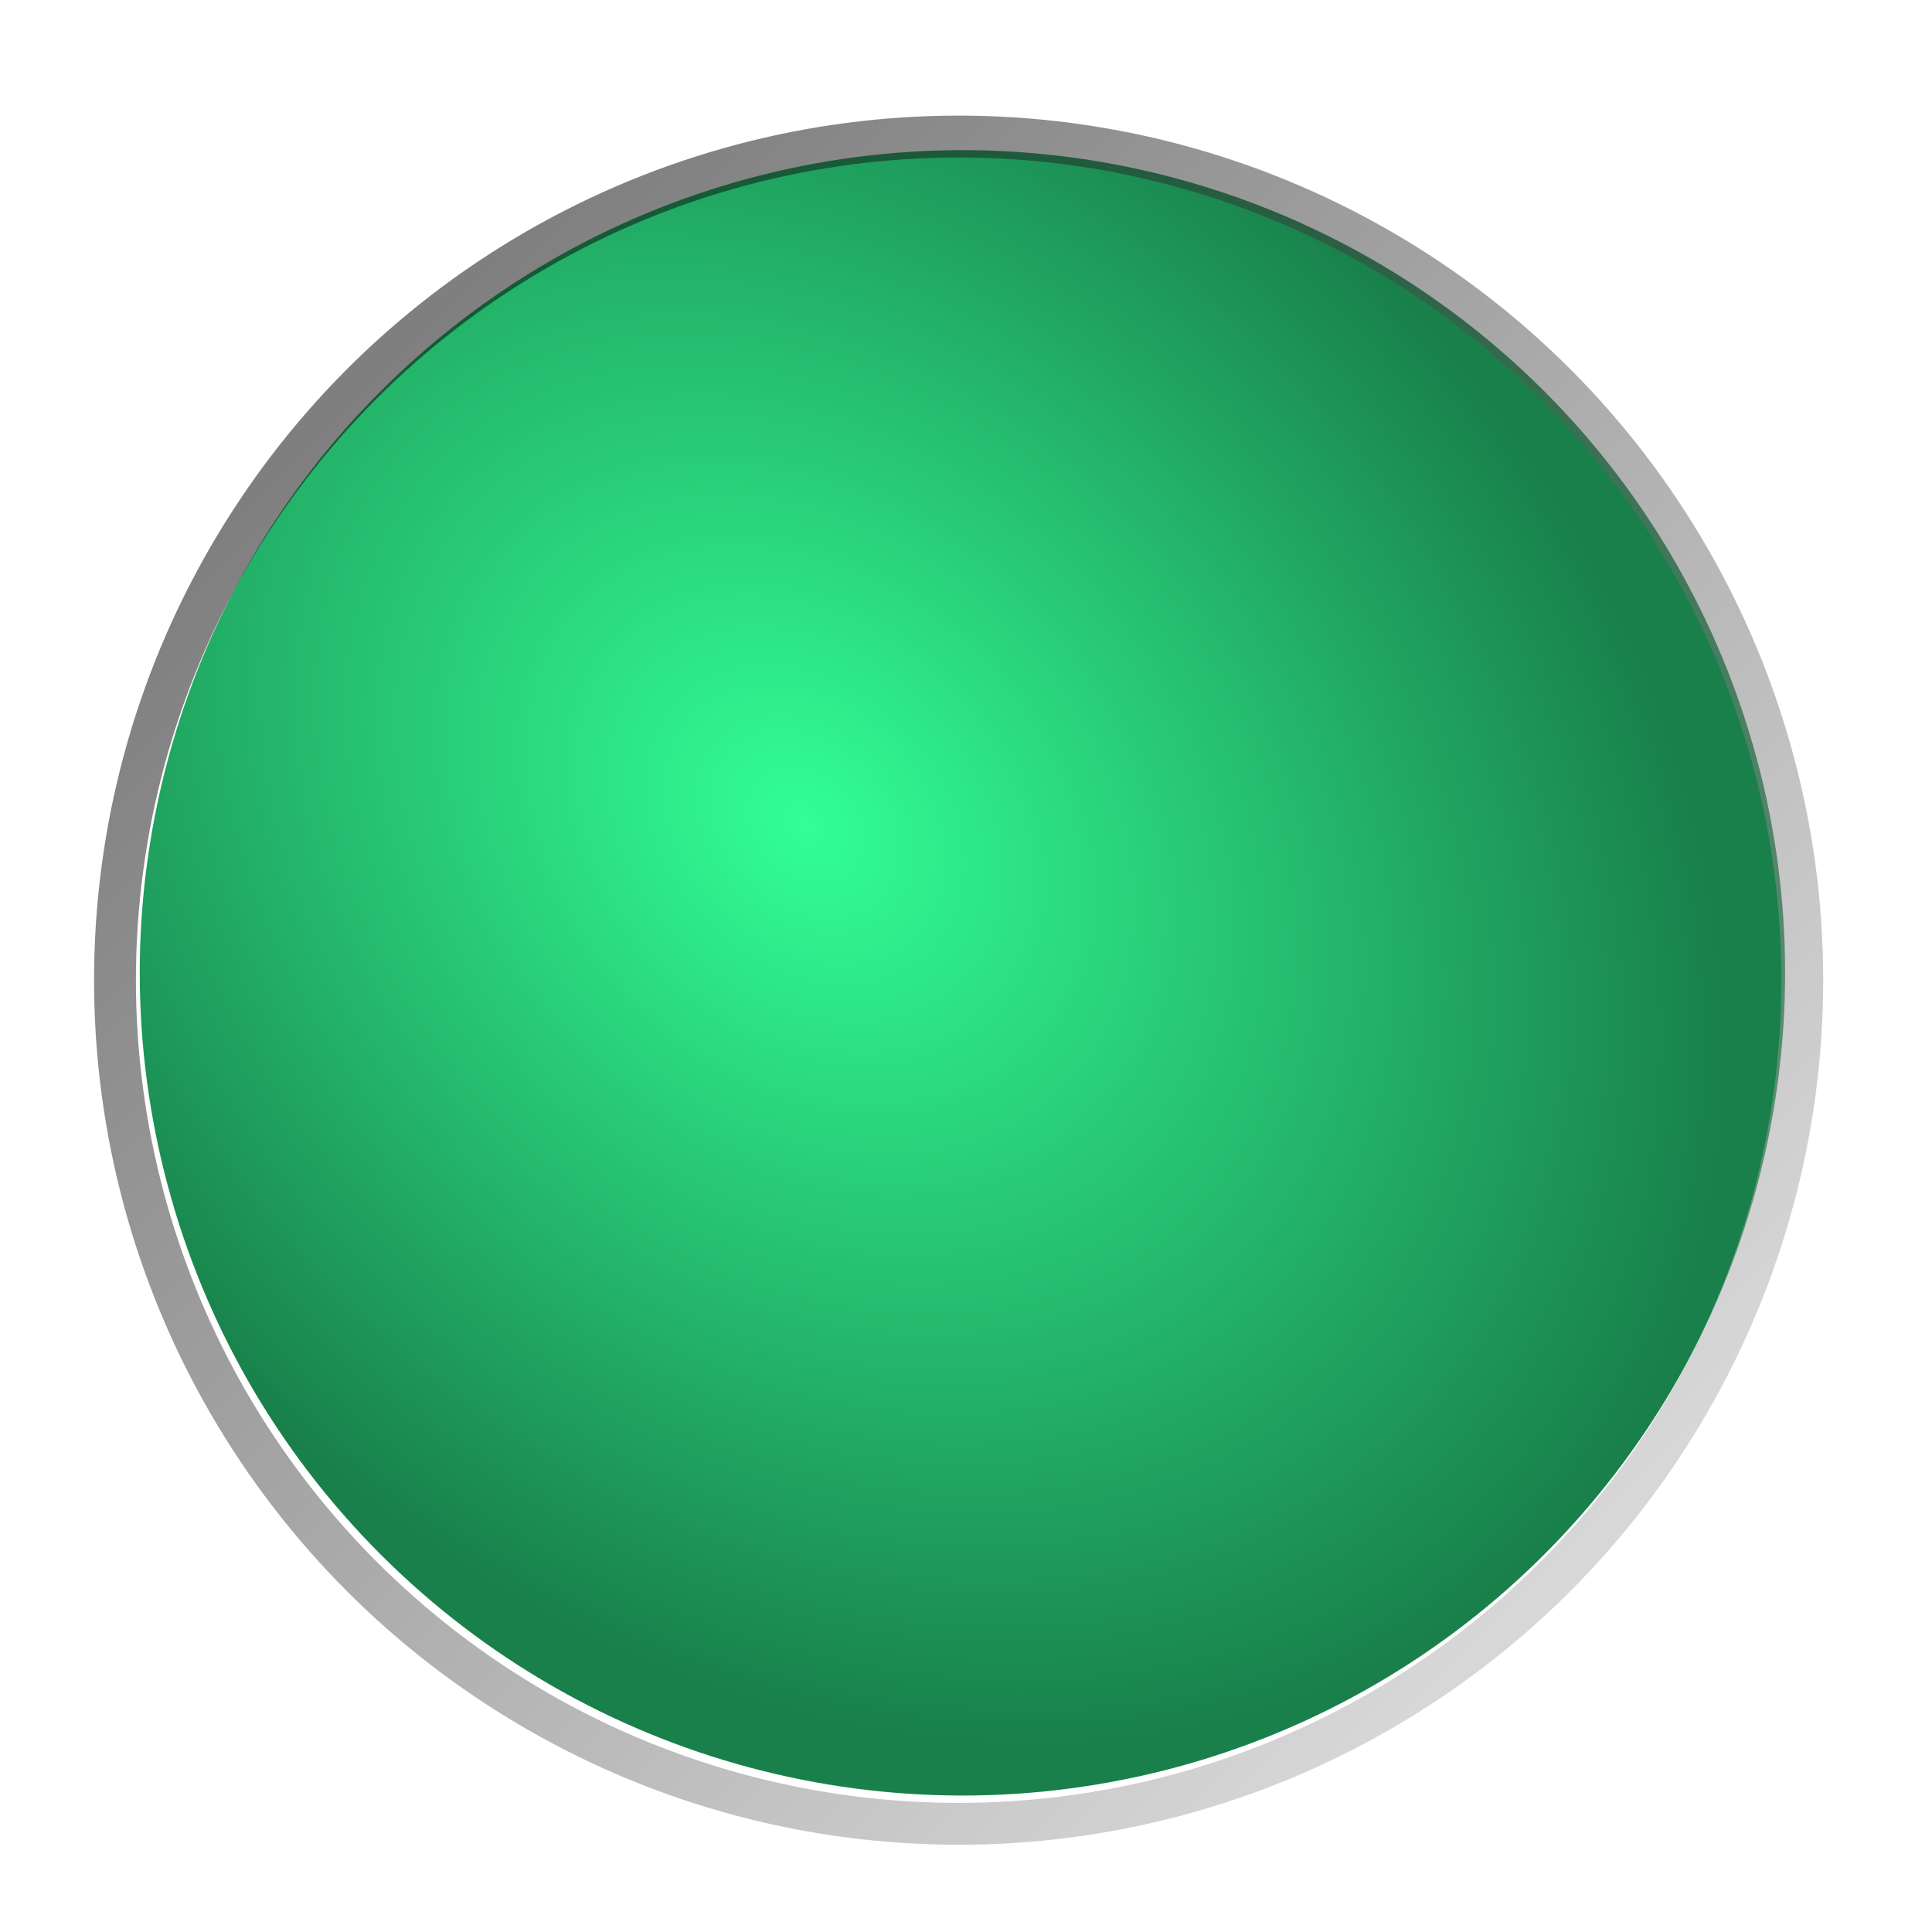 <?xml version="1.0" encoding="UTF-8" standalone="no"?>
<!-- Created with Inkscape (http://www.inkscape.org/) -->

<svg
   xmlns:dc="http://purl.org/dc/elements/1.1/"
   xmlns:cc="http://creativecommons.org/ns#"
   xmlns:rdf="http://www.w3.org/1999/02/22-rdf-syntax-ns#"
   xmlns:svg="http://www.w3.org/2000/svg"
   xmlns="http://www.w3.org/2000/svg"
   xmlns:xlink="http://www.w3.org/1999/xlink"
   xmlns:sodipodi="http://sodipodi.sourceforge.net/DTD/sodipodi-0.dtd"
   xmlns:inkscape="http://www.inkscape.org/namespaces/inkscape"
   width="19"
   height="19"
   id="svg4770"
   version="1.1"
   inkscape:version="0.91 r13725"
   viewBox="0 0 19 19"
   sodipodi:docname="MenuHover.svg">
  <defs
     id="defs4772">
    <linearGradient
       inkscape:collect="always"
       id="linearGradient4626">
      <stop
         style="stop-color:#000000;stop-opacity:0.502"
         offset="0"
         id="stop4628" />
      <stop
         style="stop-color:#afafaf;stop-opacity:0.502"
         offset="1"
         id="stop4630" />
    </linearGradient>
    <linearGradient
       inkscape:collect="always"
       id="linearGradient4590">
      <stop
         style="stop-color:#32ff96;stop-opacity:1"
         offset="0"
         id="stop4592" />
      <stop
         id="stop4614"
         offset="0.5"
         style="stop-color:#26c071;stop-opacity:1" />
      <stop
         style="stop-color:#19804b;stop-opacity:1"
         offset="1"
         id="stop4594" />
    </linearGradient>
    <radialGradient
       inkscape:collect="always"
       xlink:href="#linearGradient4590"
       id="radialGradient4596"
       cx="-276.407"
       cy="528.712"
       fx="-276.407"
       fy="528.712"
       r="8.5"
       gradientUnits="userSpaceOnUse"
       gradientTransform="matrix(0,1.33,-1.03,0,-27.699,545.207)" />
    <linearGradient
       inkscape:collect="always"
       xlink:href="#linearGradient4626"
       id="linearGradient4638"
       gradientUnits="userSpaceOnUse"
       x1="-212.377"
       y1="104.843"
       x2="149.662"
       y2="466.881"
       gradientTransform="matrix(0.036,0,0,0.036,-276.222,521.511)" />
  </defs>
  <sodipodi:namedview
     id="base"
     pagecolor="#ffffff"
     bordercolor="#666666"
     borderopacity="1.0"
     inkscape:pageopacity="0.0"
     inkscape:pageshadow="2"
     inkscape:zoom="31.842105"
     inkscape:cx="9.4371901"
     inkscape:cy="9.5"
     inkscape:document-units="px"
     inkscape:current-layer="layer1"
     showgrid="false"
     fit-margin-top="0"
     fit-margin-left="0"
     fit-margin-right="0"
     fit-margin-bottom="0"
     inkscape:window-width="2493"
     inkscape:window-height="1416"
     inkscape:window-x="1147"
     inkscape:window-y="504"
     inkscape:window-maximized="1"
     inkscape:snap-center="true"
     inkscape:snap-object-midpoints="true"
     inkscape:object-paths="true" />
  <g
     inkscape:label="Layer 1"
     inkscape:groupmode="layer"
     id="layer1"
     transform="translate(287.357,-522.862)">
    <g
       id="g4145"
       transform="matrix(0.895,0,0,0.895,-29.695,56.485)">
      <circle
         transform="matrix(0.707,-0.707,0.707,0.707,0,0)"
         r="9.041"
         cy="179.962"
         cx="-572.204"
         id="circle4499"
         style="color:#000000;display:inline;overflow:visible;visibility:visible;fill:url(#radialGradient4596);fill-opacity:1;fill-rule:nonzero;stroke:none;stroke-width:8;stroke-opacity:1;marker:none;enable-background:accumulate" />
      <rect
         y="540.657"
         x="-286.857"
         height="0.705"
         width="0.705"
         id="rect4507"
         style="color:#000000;display:inline;overflow:visible;visibility:visible;fill:none;stroke:none;stroke-width:1;marker:none;enable-background:accumulate" />
      <circle
         style="color:#000000;display:inline;overflow:visible;visibility:visible;fill:none;fill-opacity:1;fill-rule:nonzero;stroke:url(#linearGradient4638);stroke-width:0.46;stroke-miterlimit:4;stroke-dasharray:none;stroke-opacity:1;marker:none;enable-background:accumulate"
         id="circle4634"
         cx="-277.357"
         cy="531.862"
         r="9.27" />
    </g>
  </g>
</svg>
